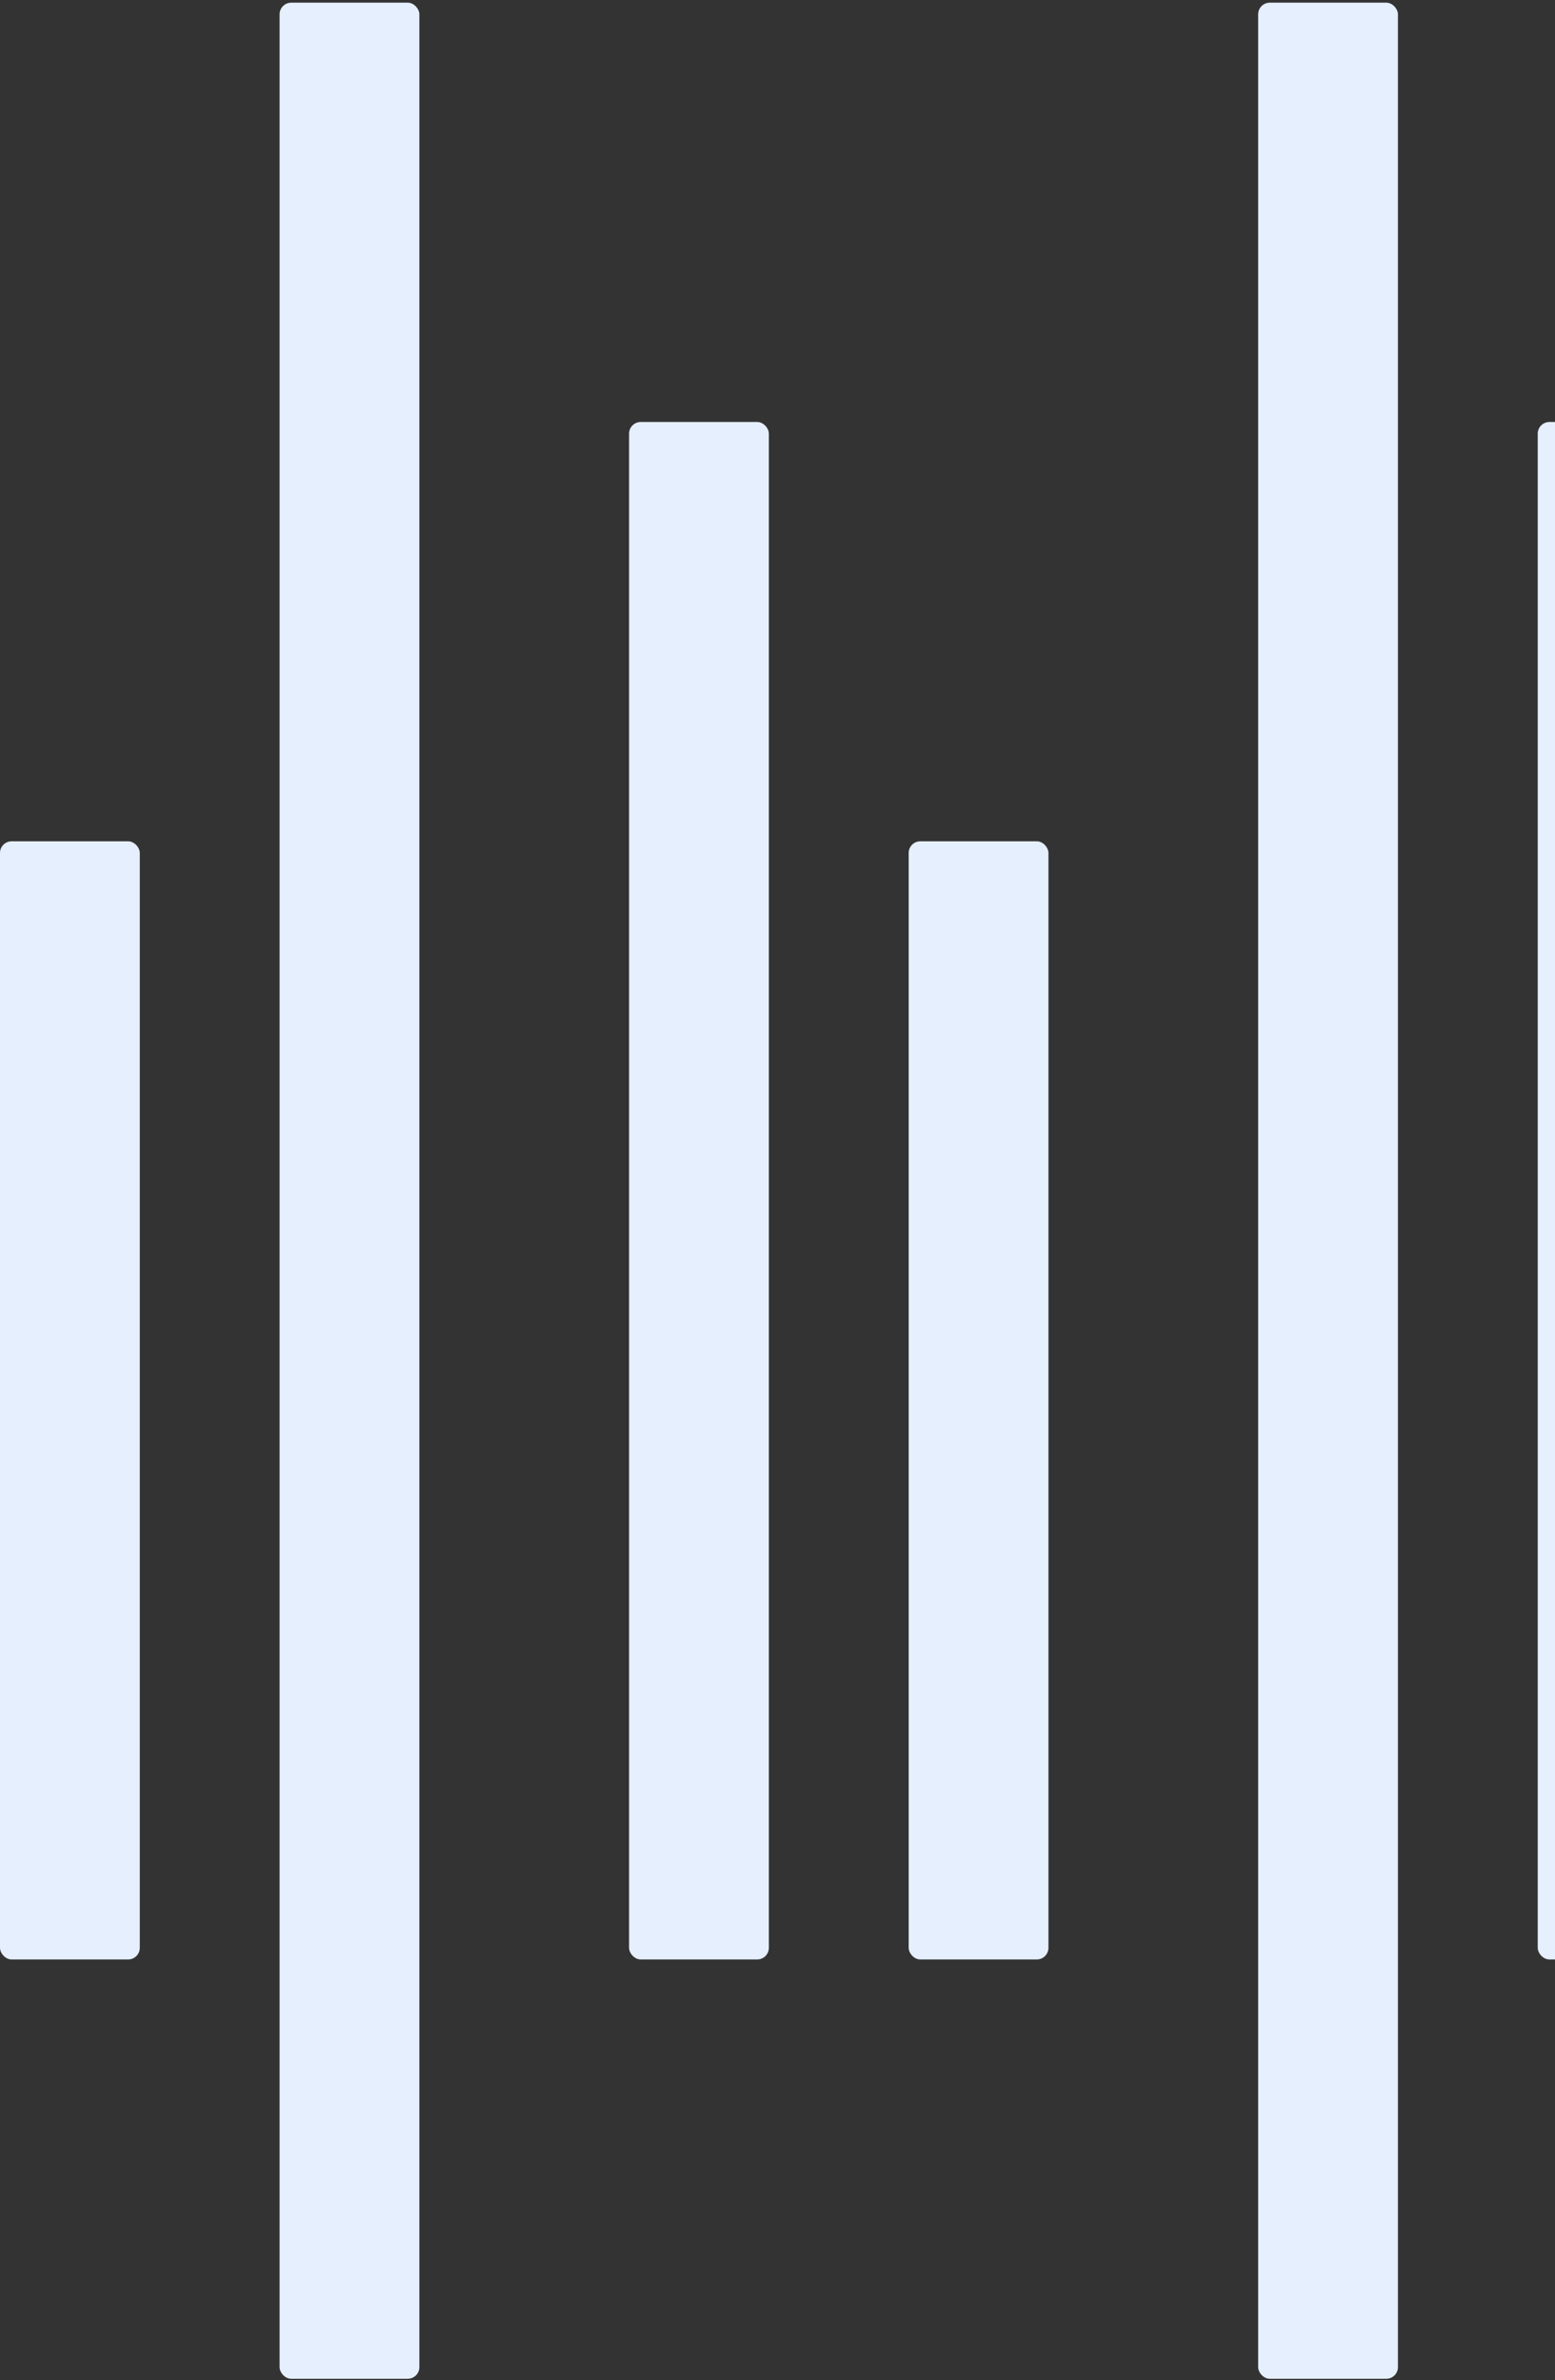 <svg width="533" height="816" viewBox="0 0 533 816" fill="none" xmlns="http://www.w3.org/2000/svg">
<rect x="0" y="0" width="533" height="816" fill="#333333" stroke="none"/>
<rect y="288.417" width="47.917" height="383.334" rx="4" fill="#E5EFFD"/>
<rect x="95.832" y="0.916" width="47.917" height="814.584" rx="4" fill="#E5EFFD"/>
<rect x="431.251" y="0.916" width="47.917" height="814.584" rx="4" fill="#E5EFFD"/>
<rect x="215.624" y="144.666" width="47.917" height="527.084" rx="4" fill="#E5EFFD"/>
<rect x="527.083" y="144.666" width="47.917" height="527.084" rx="4" fill="#E5EFFD"/>
<rect x="311.459" y="288.417" width="47.917" height="383.334" rx="4" fill="#E5EFFD"/>
</svg>
